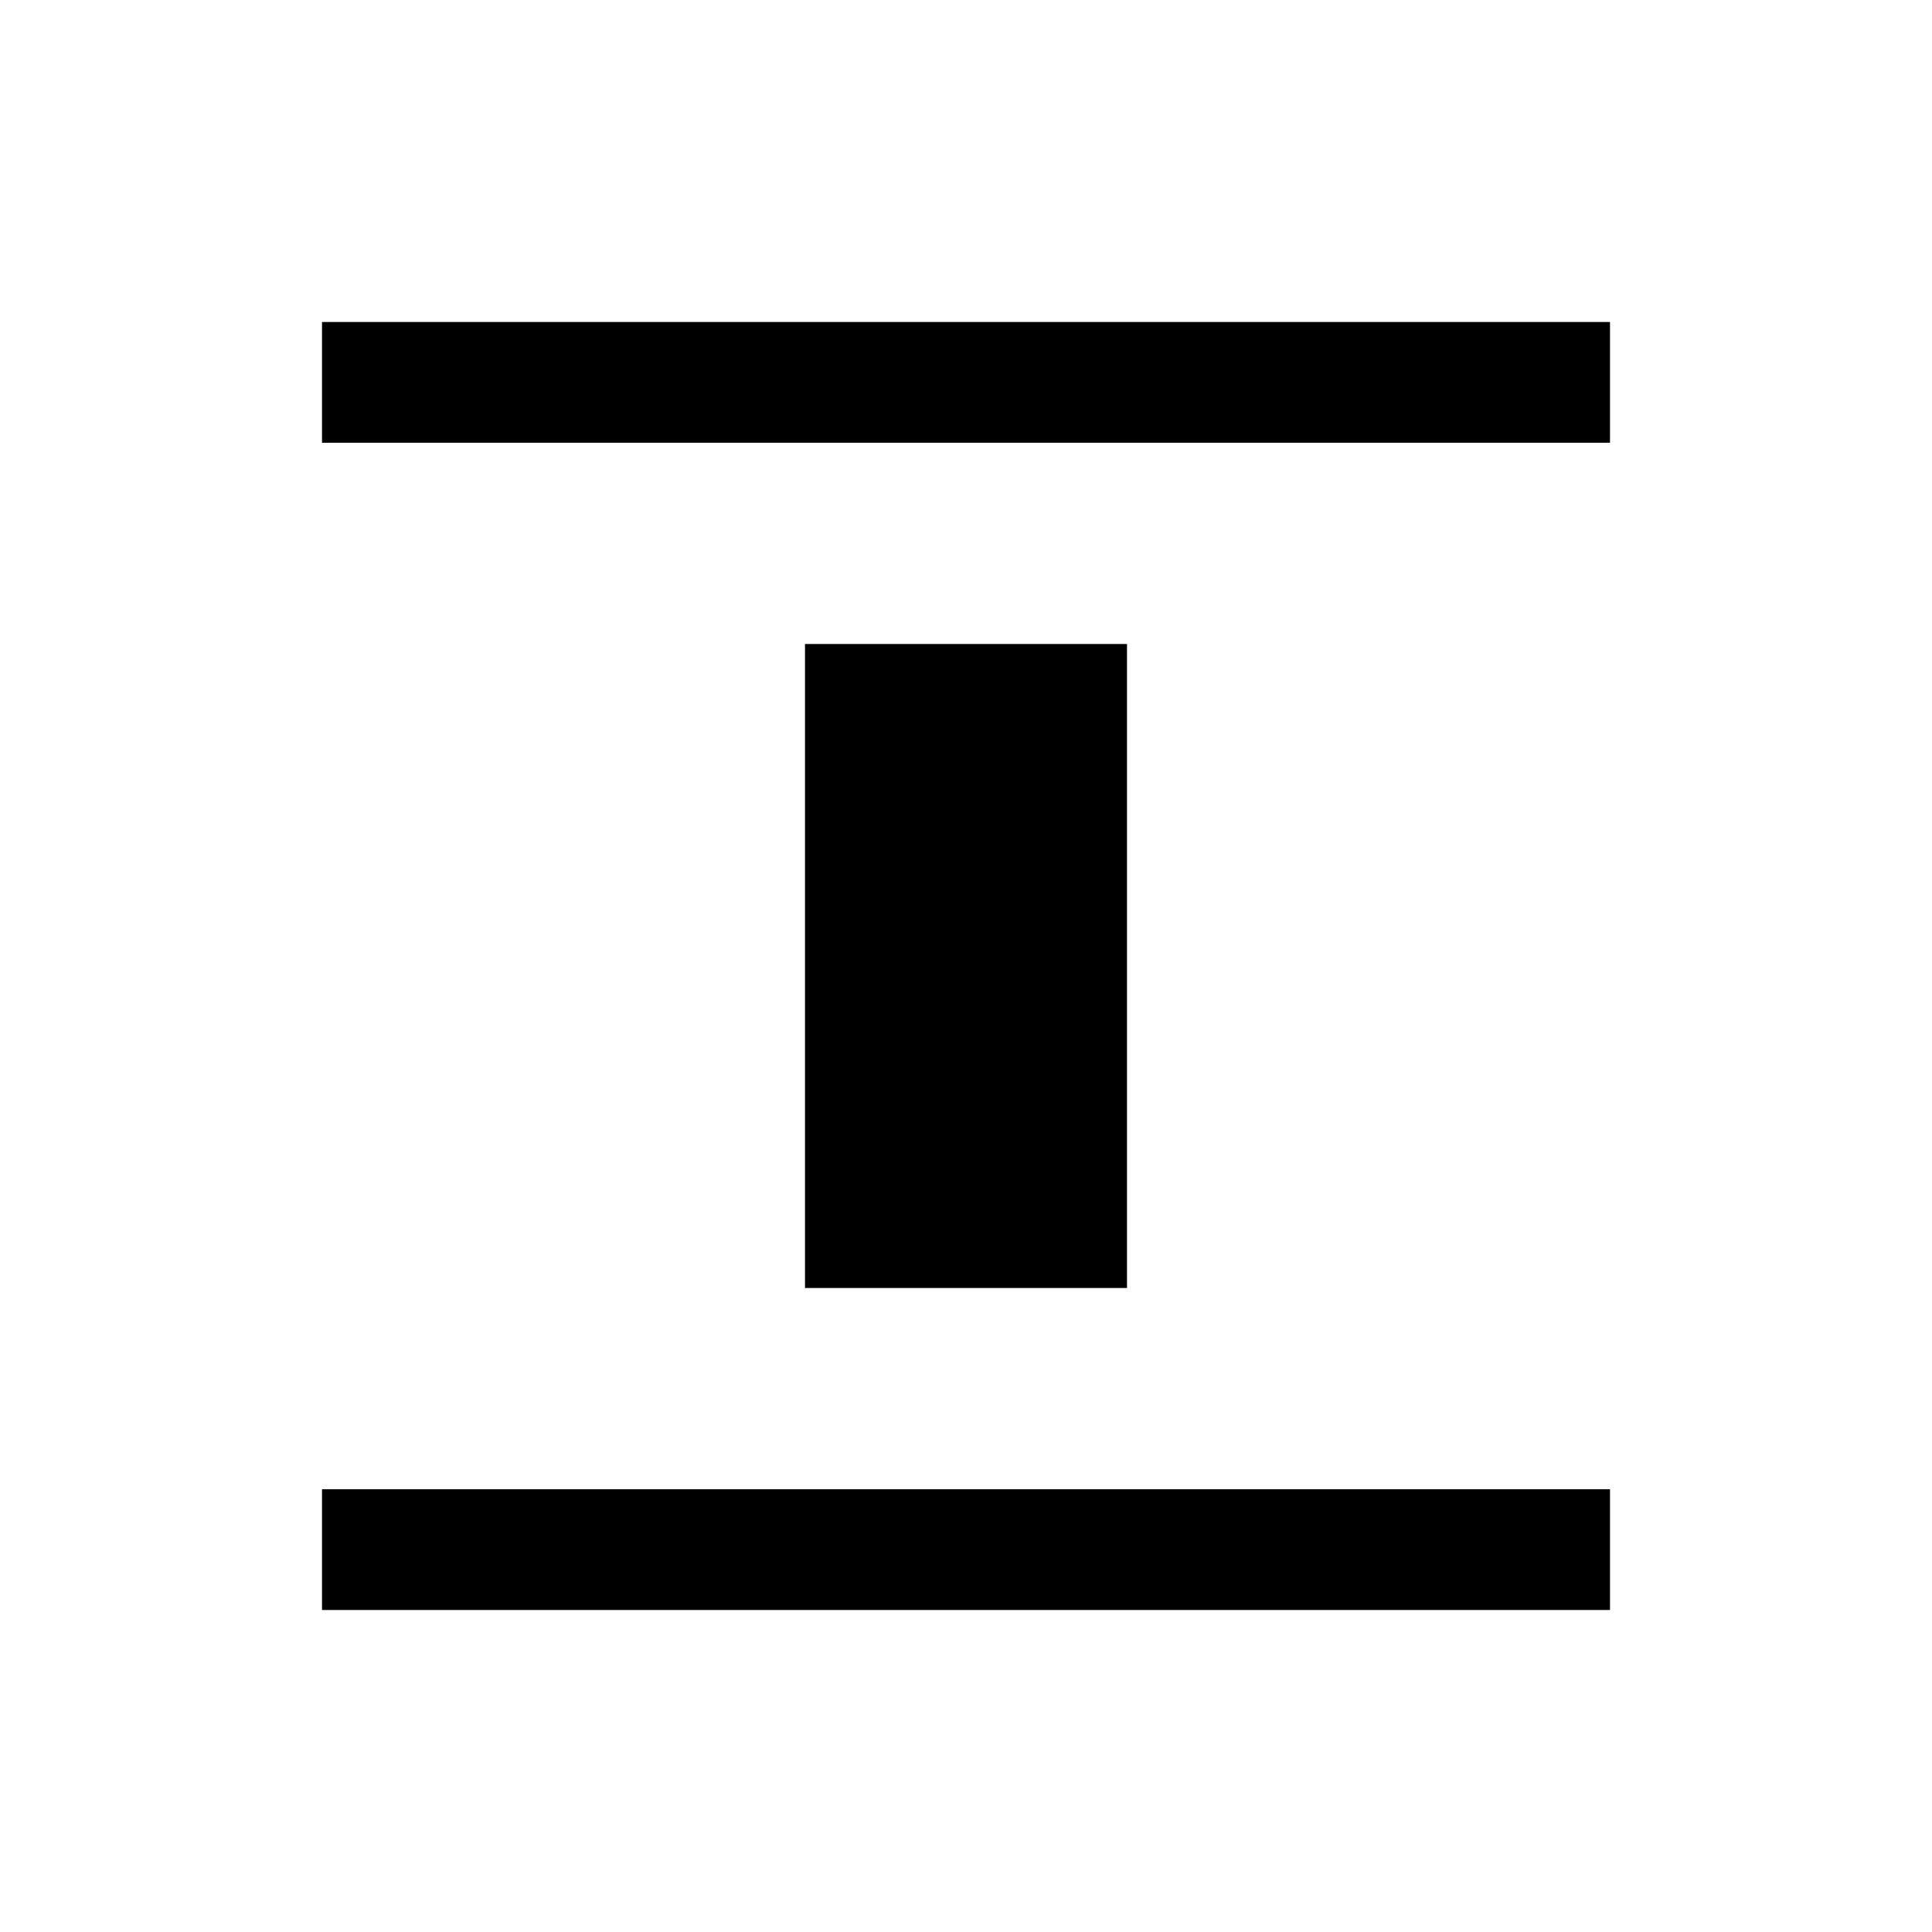 <svg width="24" height="24" viewBox="0 0 24 24" fill="none" xmlns="http://www.w3.org/2000/svg">
<path d="M20 4L20 5.5L4 5.5L4 4L20 4ZM14 8L14 16L10 16L10 8L14 8ZM20 20L20 18.5L4 18.5L4 20L20 20Z" fill="currentColor"/>
</svg>

